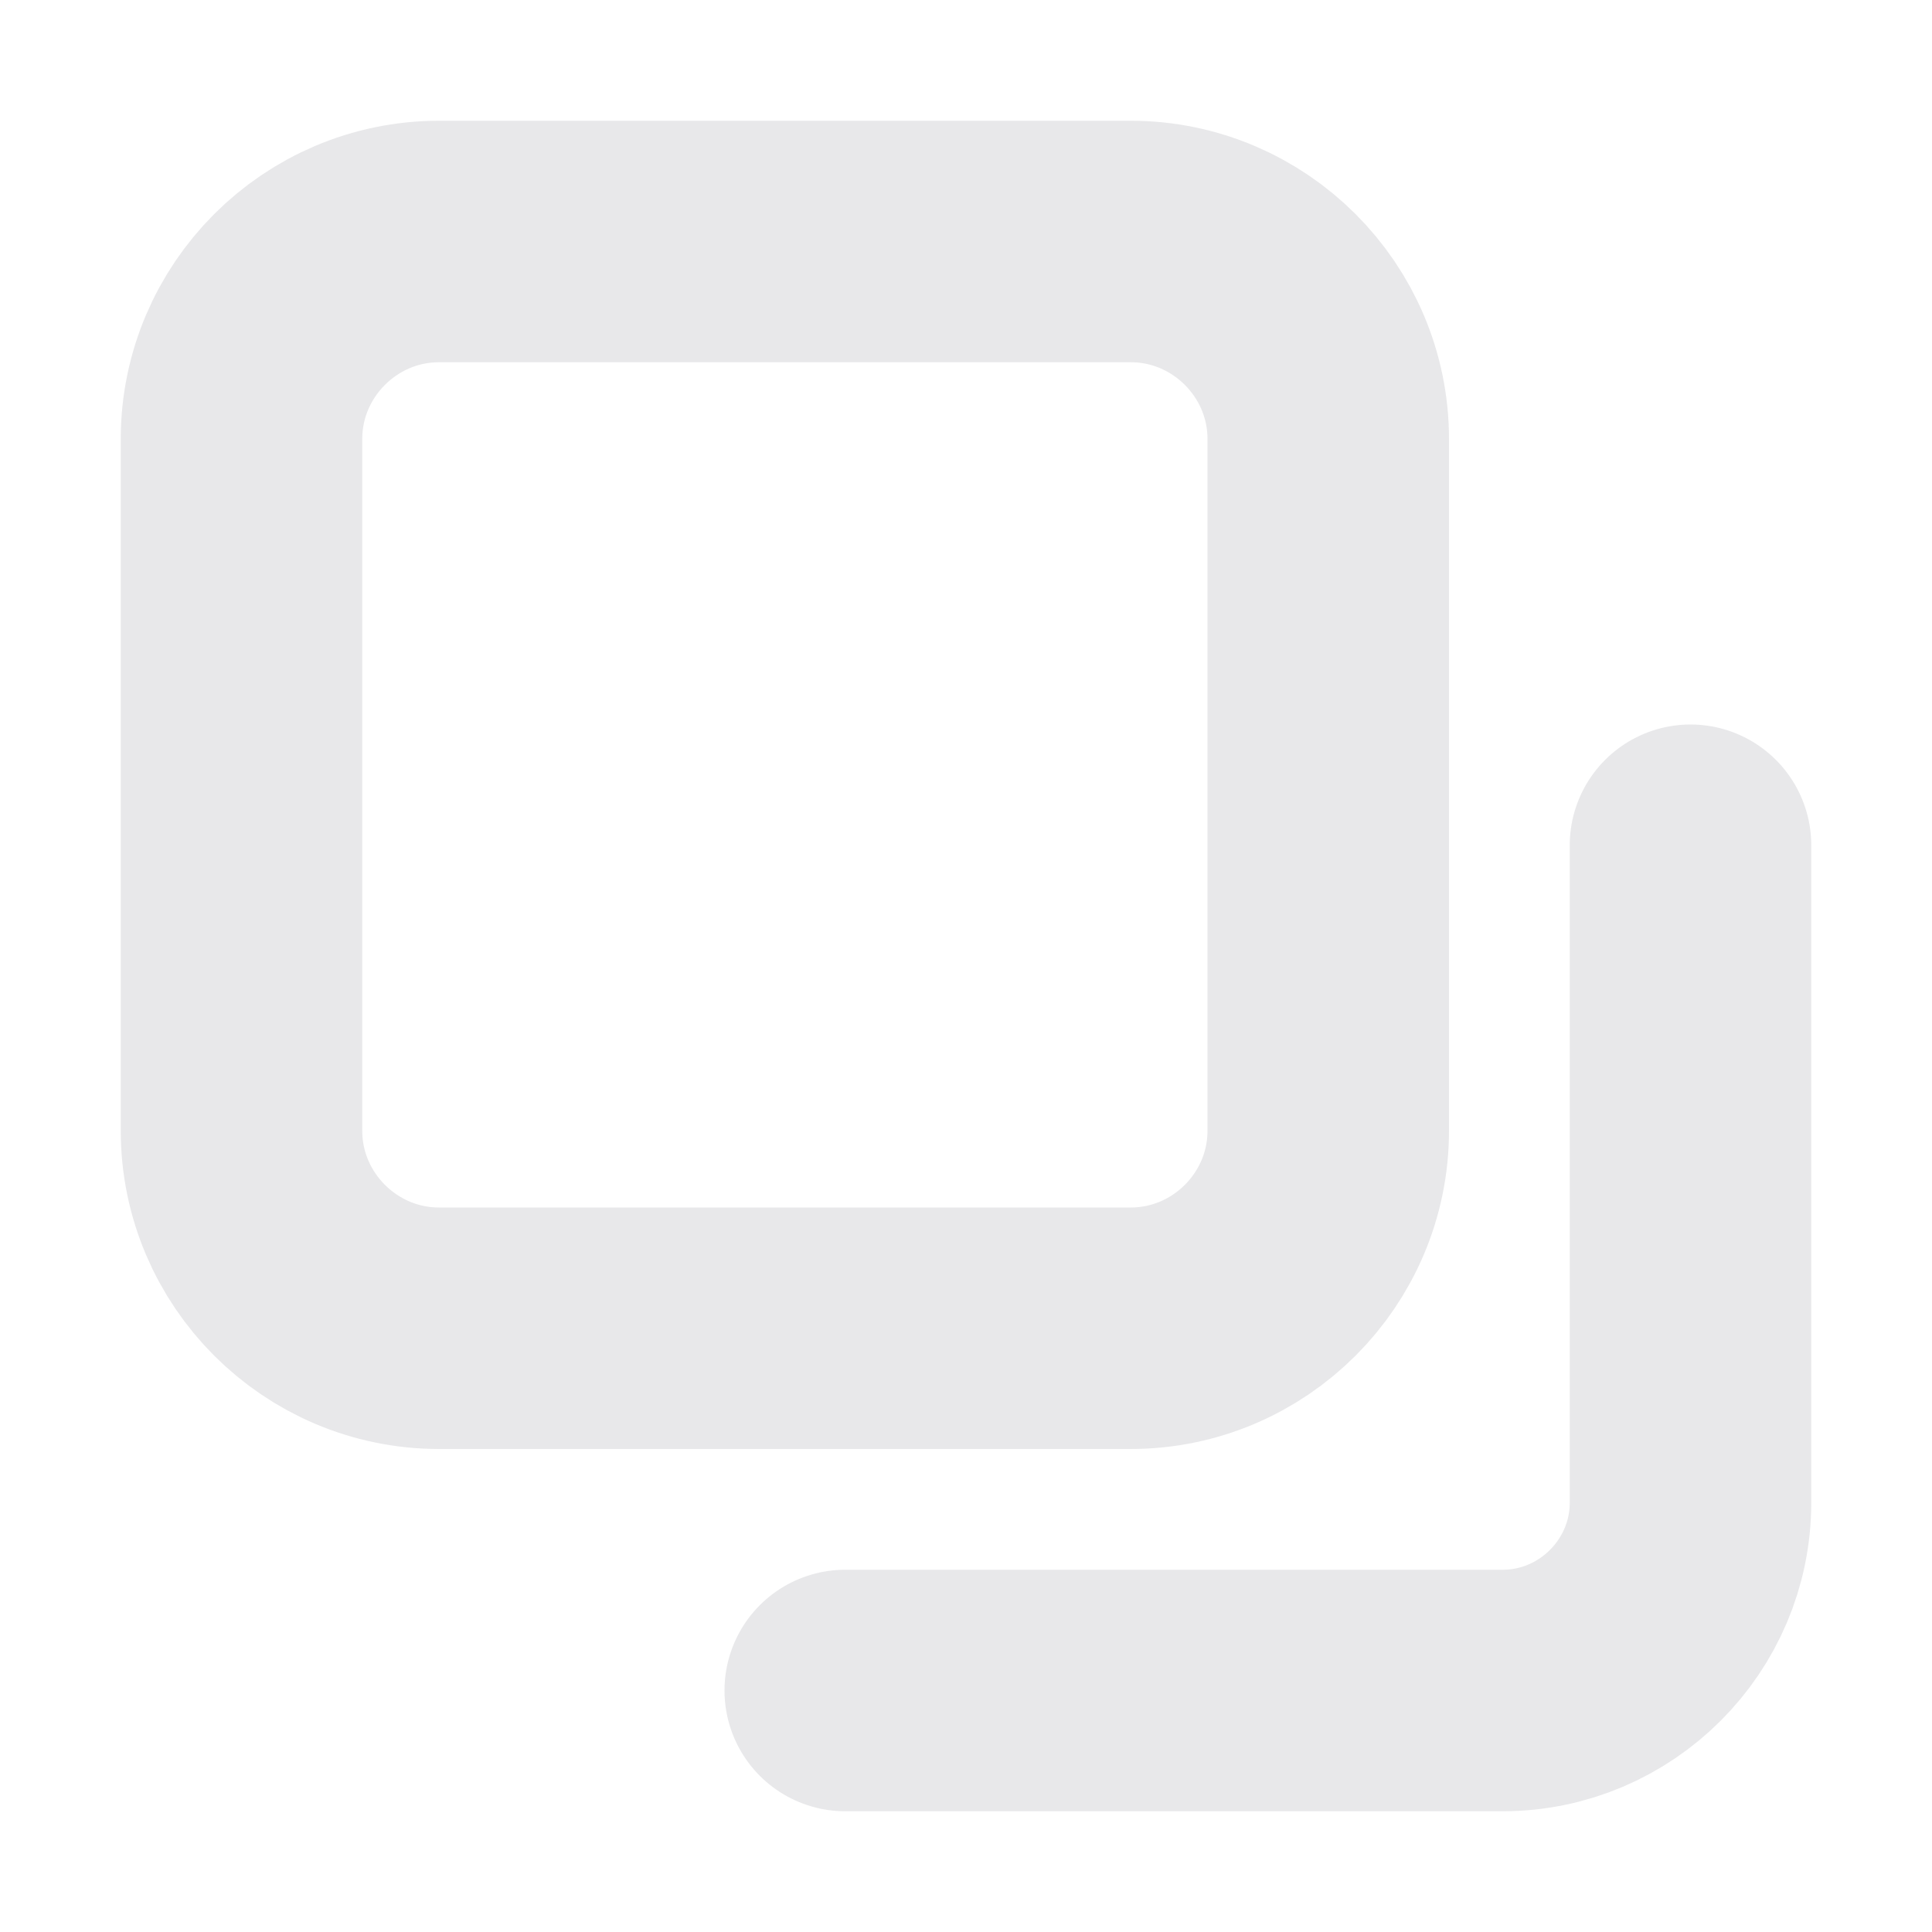 <svg width="16" height="16" viewBox="0 0 16 16" fill="none" xmlns="http://www.w3.org/2000/svg">
<path d="M14 7V12.444C14 13.3 13.3 14 12.444 14H7" stroke="#E8E8EA" stroke-width="2" stroke-linecap="round" stroke-linejoin="round"/>
<path d="M3.636 2H9.364C10.264 2 11 2.736 11 3.636V9.364C11 10.264 10.264 11 9.364 11H3.636C2.736 11 2 10.264 2 9.364V3.636C2 2.736 2.736 2 3.636 2Z" stroke="#E8E8EA" stroke-width="2" stroke-linecap="round" stroke-linejoin="round"/>
</svg>
